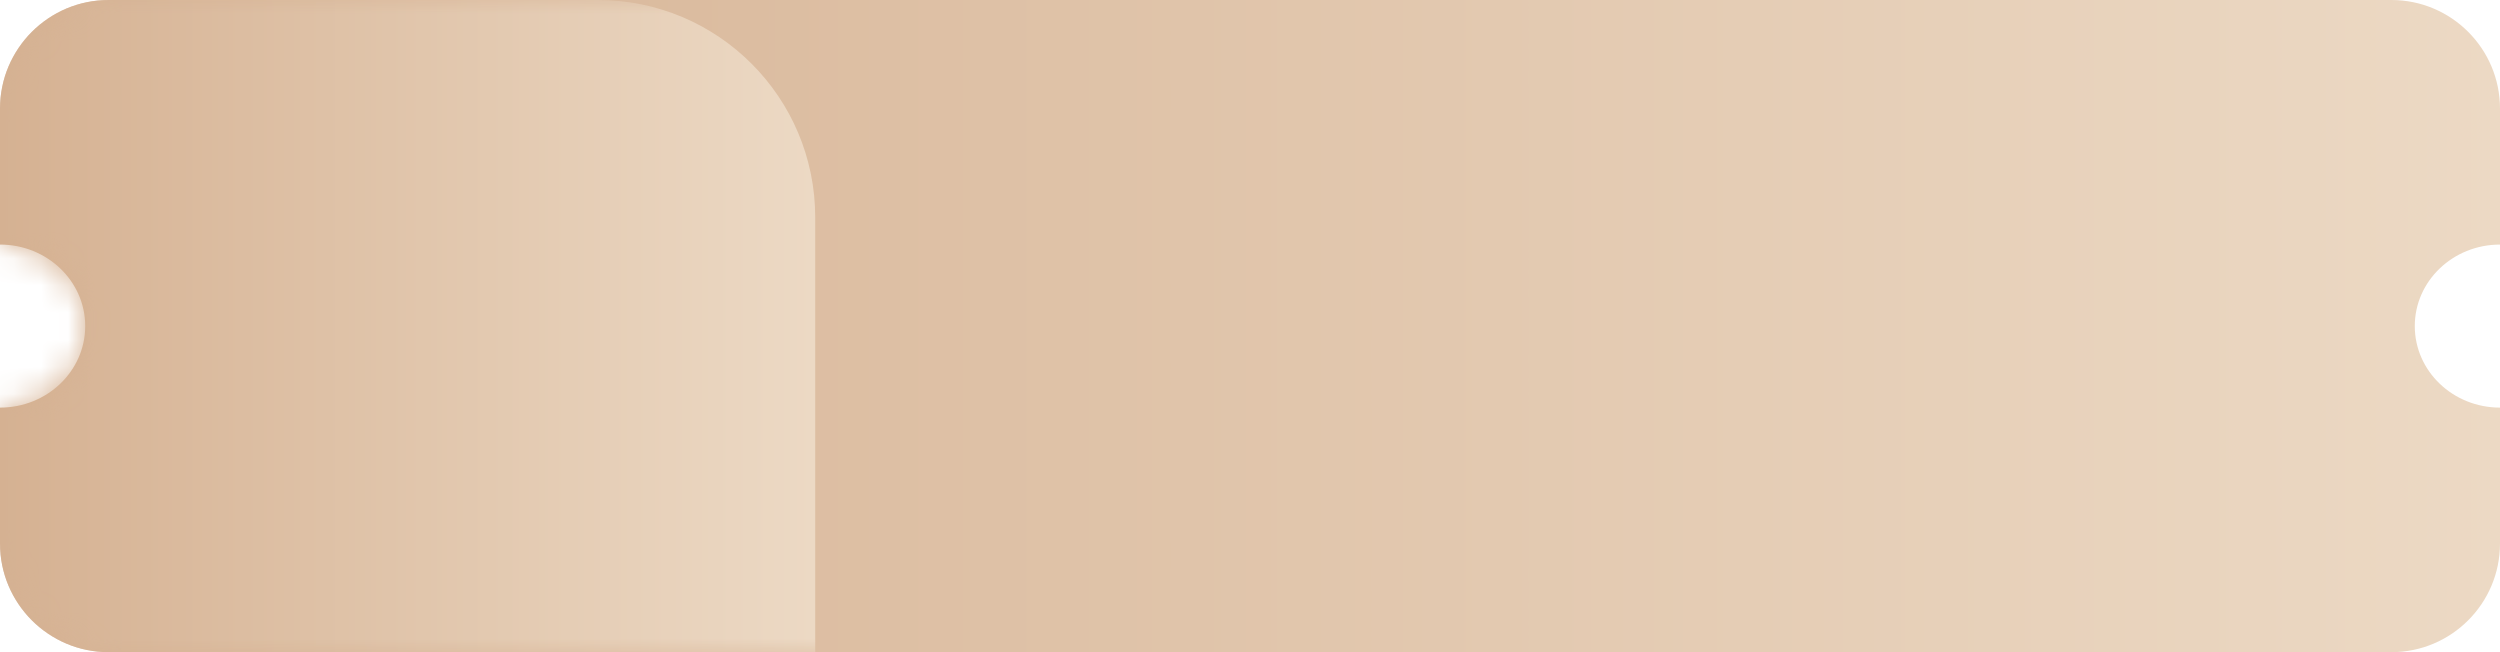 <?xml version="1.0" encoding="UTF-8"?>
<svg width="92px" height="24px" viewBox="0 0 92 24" version="1.1" xmlns="http://www.w3.org/2000/svg" xmlns:xlink="http://www.w3.org/1999/xlink">
    <!-- Generator: Sketch 61.2 (89653) - https://sketch.com -->
    <title>bg_fanli</title>
    <desc>Created with Sketch.</desc>
    <defs>
        <linearGradient x1="0%" y1="49.973%" x2="99.737%" y2="49.973%" id="linearGradient-1">
            <stop stop-color="#D5B192" offset="0%"></stop>
            <stop stop-color="#ECD9C4" offset="99.931%"></stop>
        </linearGradient>
        <path d="M88,0 C90.209,-4.05812251e-16 92,1.791 92,4 L92,9 L92,9 C90.268,9 88.864,10.343 88.864,12 C88.864,13.657 90.268,15 92,15 L92,20 C92,22.209 90.209,24 88,24 L4,24 C1.791,24 2.705415e-16,22.209 0,20 L-4.4408921e-16,15 L-4.4408921e-16,15 C1.732,15 3.136,13.657 3.136,12 C3.136,10.343 1.732,9 -4.4408921e-16,9 L0,4 C-2.705415e-16,1.791 1.791,4.05812251e-16 4,0 L88,0 Z" id="path-2"></path>
        <linearGradient x1="0%" y1="49.973%" x2="99.737%" y2="49.973%" id="linearGradient-4">
            <stop stop-color="#D5B192" offset="0%"></stop>
            <stop stop-color="#ECD9C4" offset="99.931%"></stop>
        </linearGradient>
    </defs>
    <g id="🔪切图" stroke="none" stroke-width="1" fill="none" fill-rule="evenodd">
        <g id="背景" transform="translate(-257, -994)">
            <g id="bg_fanli" transform="translate(257, 994)">
                <g>
                    <mask id="mask-3" fill="white">
                        <use xlink:href="#path-2"></use>
                    </mask>
                    <use id="蒙版" fill="url(#linearGradient-1)" xlink:href="#path-2"></use>
                    <path d="M4,0 L22,0 C26.418,-8.11624501e-16 30,3.582 30,8 L30,24 L30,24 L4,24 C1.791,24 2.705415e-16,22.209 0,20 L0,4 C-2.705415e-16,1.791 1.791,4.05812251e-16 4,0 Z" id="矩形" fill="url(#linearGradient-4)" mask="url(#mask-3)"></path>
                </g>
            </g>
        </g>
    </g>
</svg>